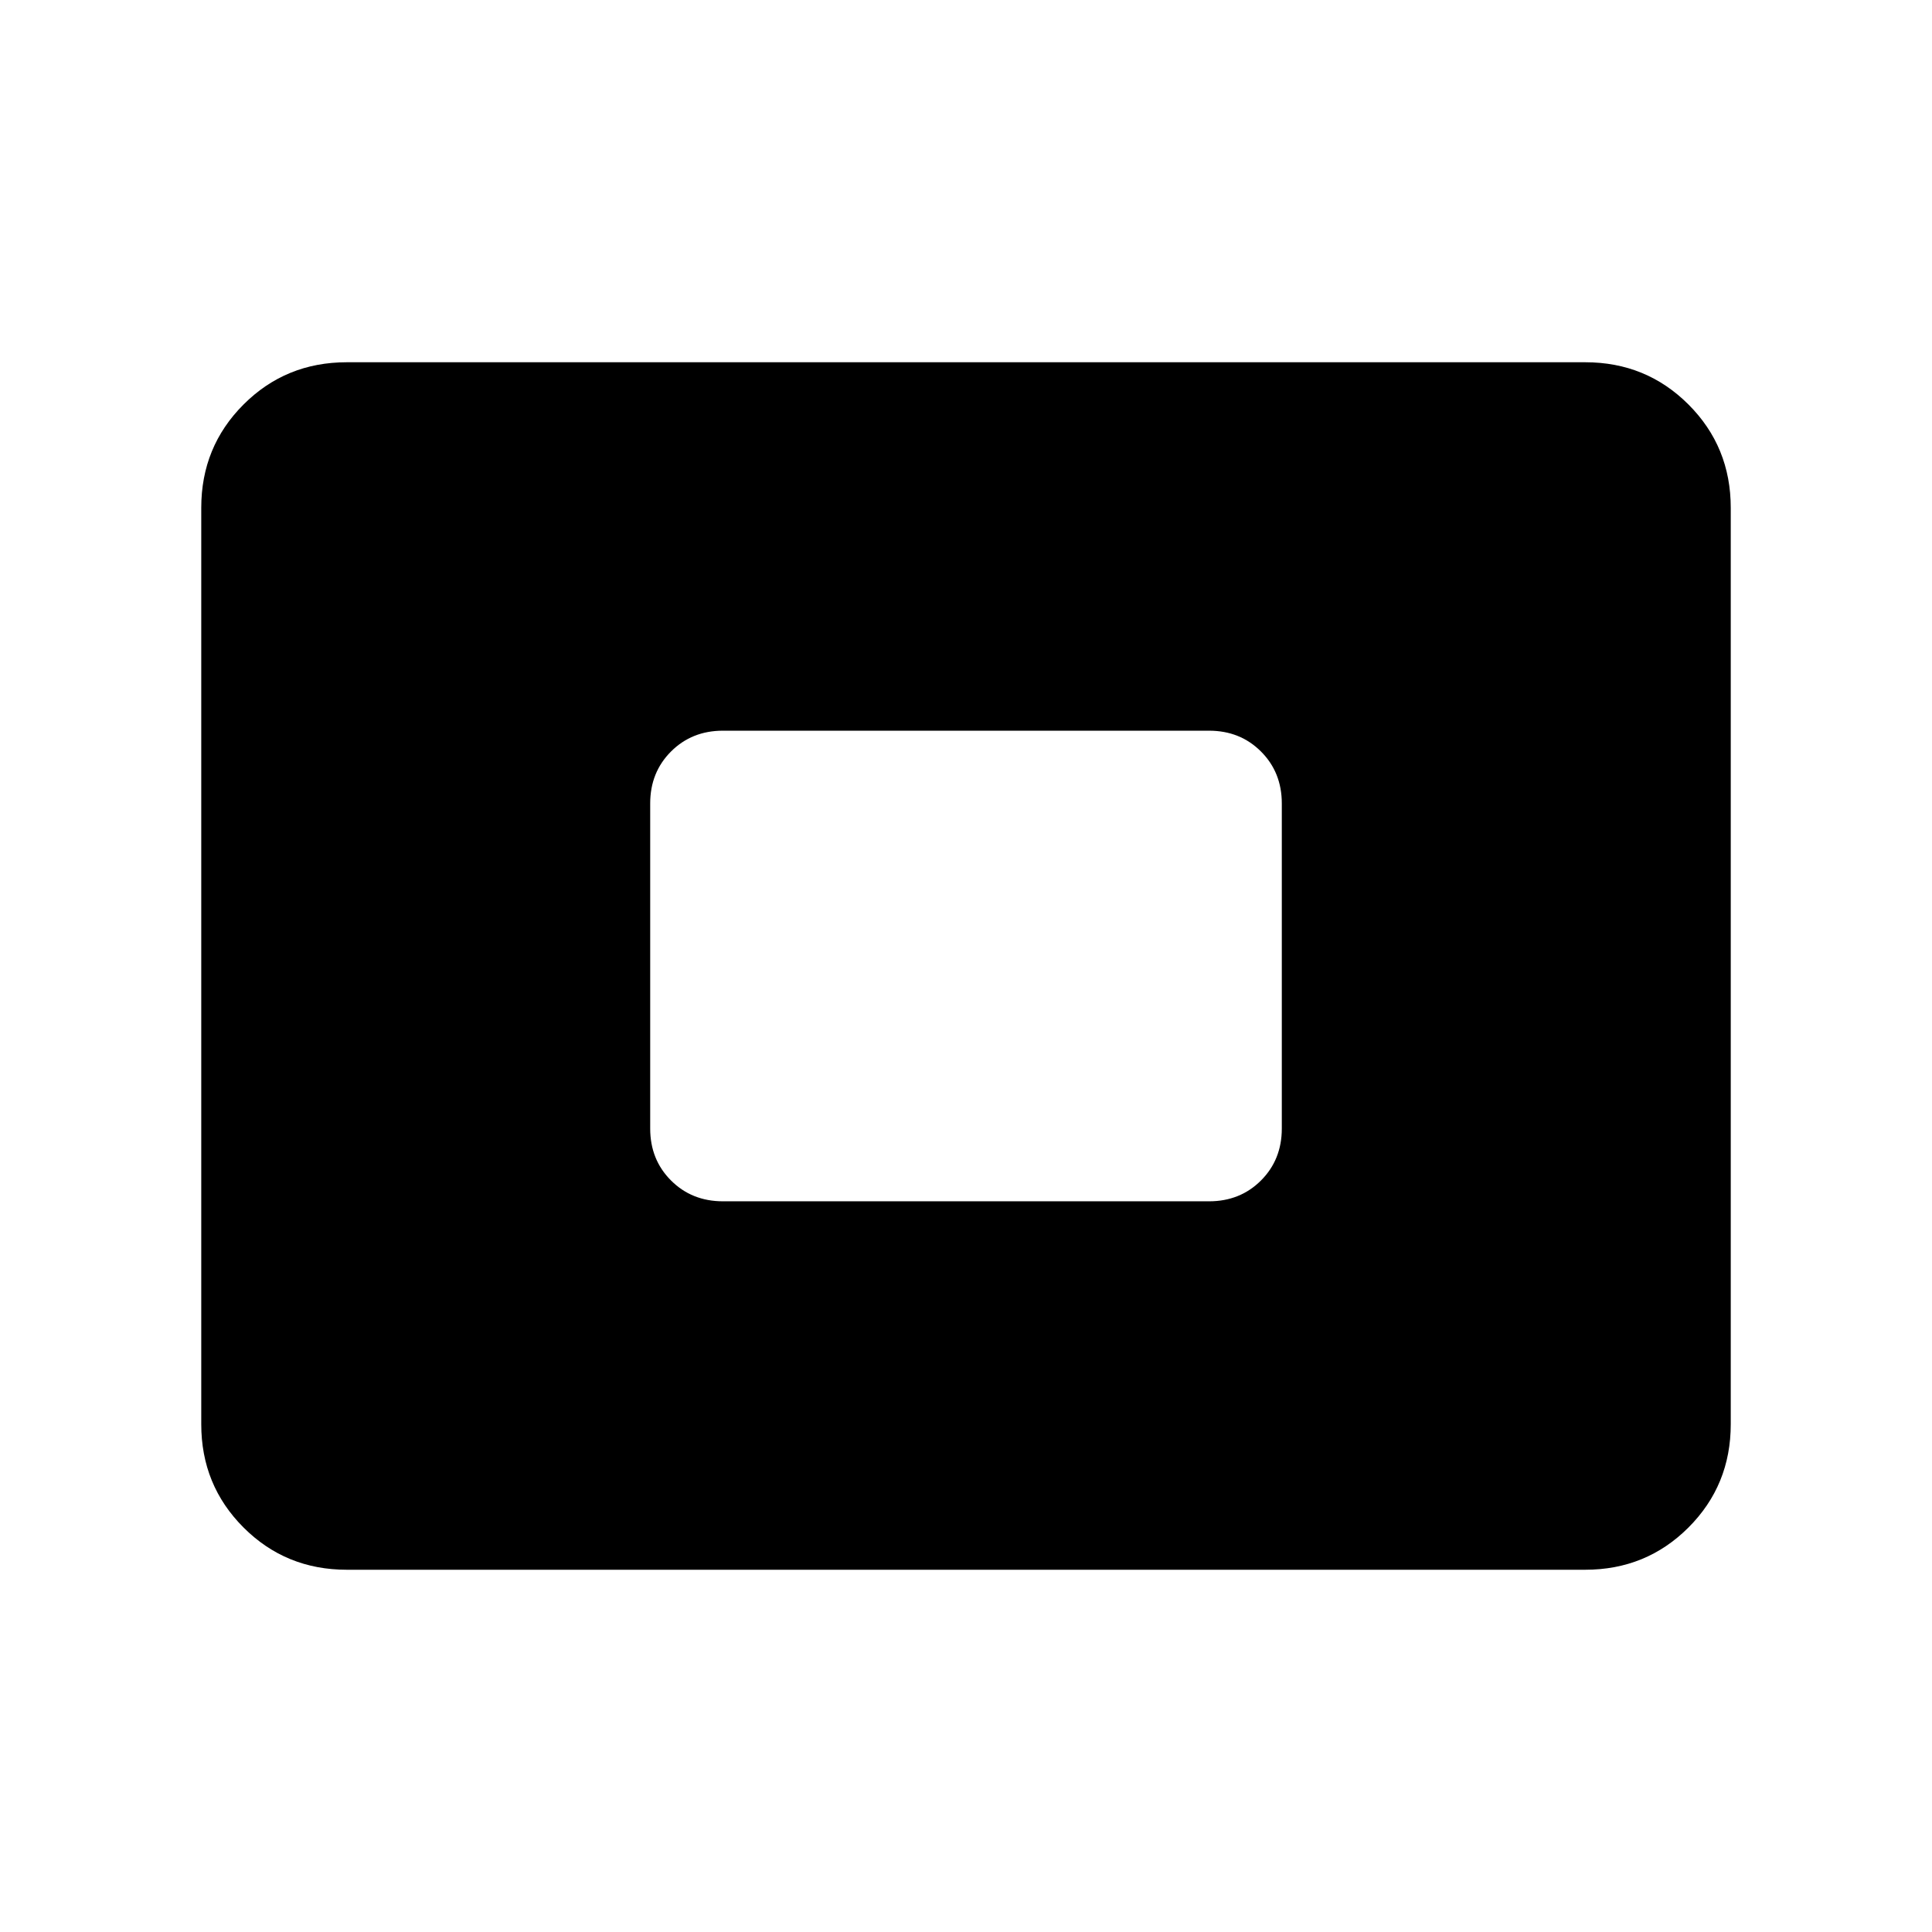 <svg xmlns="http://www.w3.org/2000/svg" height="24" viewBox="0 -960 960 960" width="24"><path d="M172.309-180.001q-30.308 0-51.308-21t-21-51.308v-455.382q0-30.308 21-51.308t51.308-21h615.382q30.308 0 51.308 21t21 51.308v455.382q0 30.308-21 51.308t-51.308 21H172.309Zm186.922-183.076h241.538q15.462 0 25.808-10.346t10.346-25.808v-161.538q0-15.462-10.346-25.808t-25.808-10.346H359.231q-15.462 0-25.808 10.346t-10.346 25.808v161.538q0 15.462 10.346 25.808t25.808 10.346Z"/></svg>